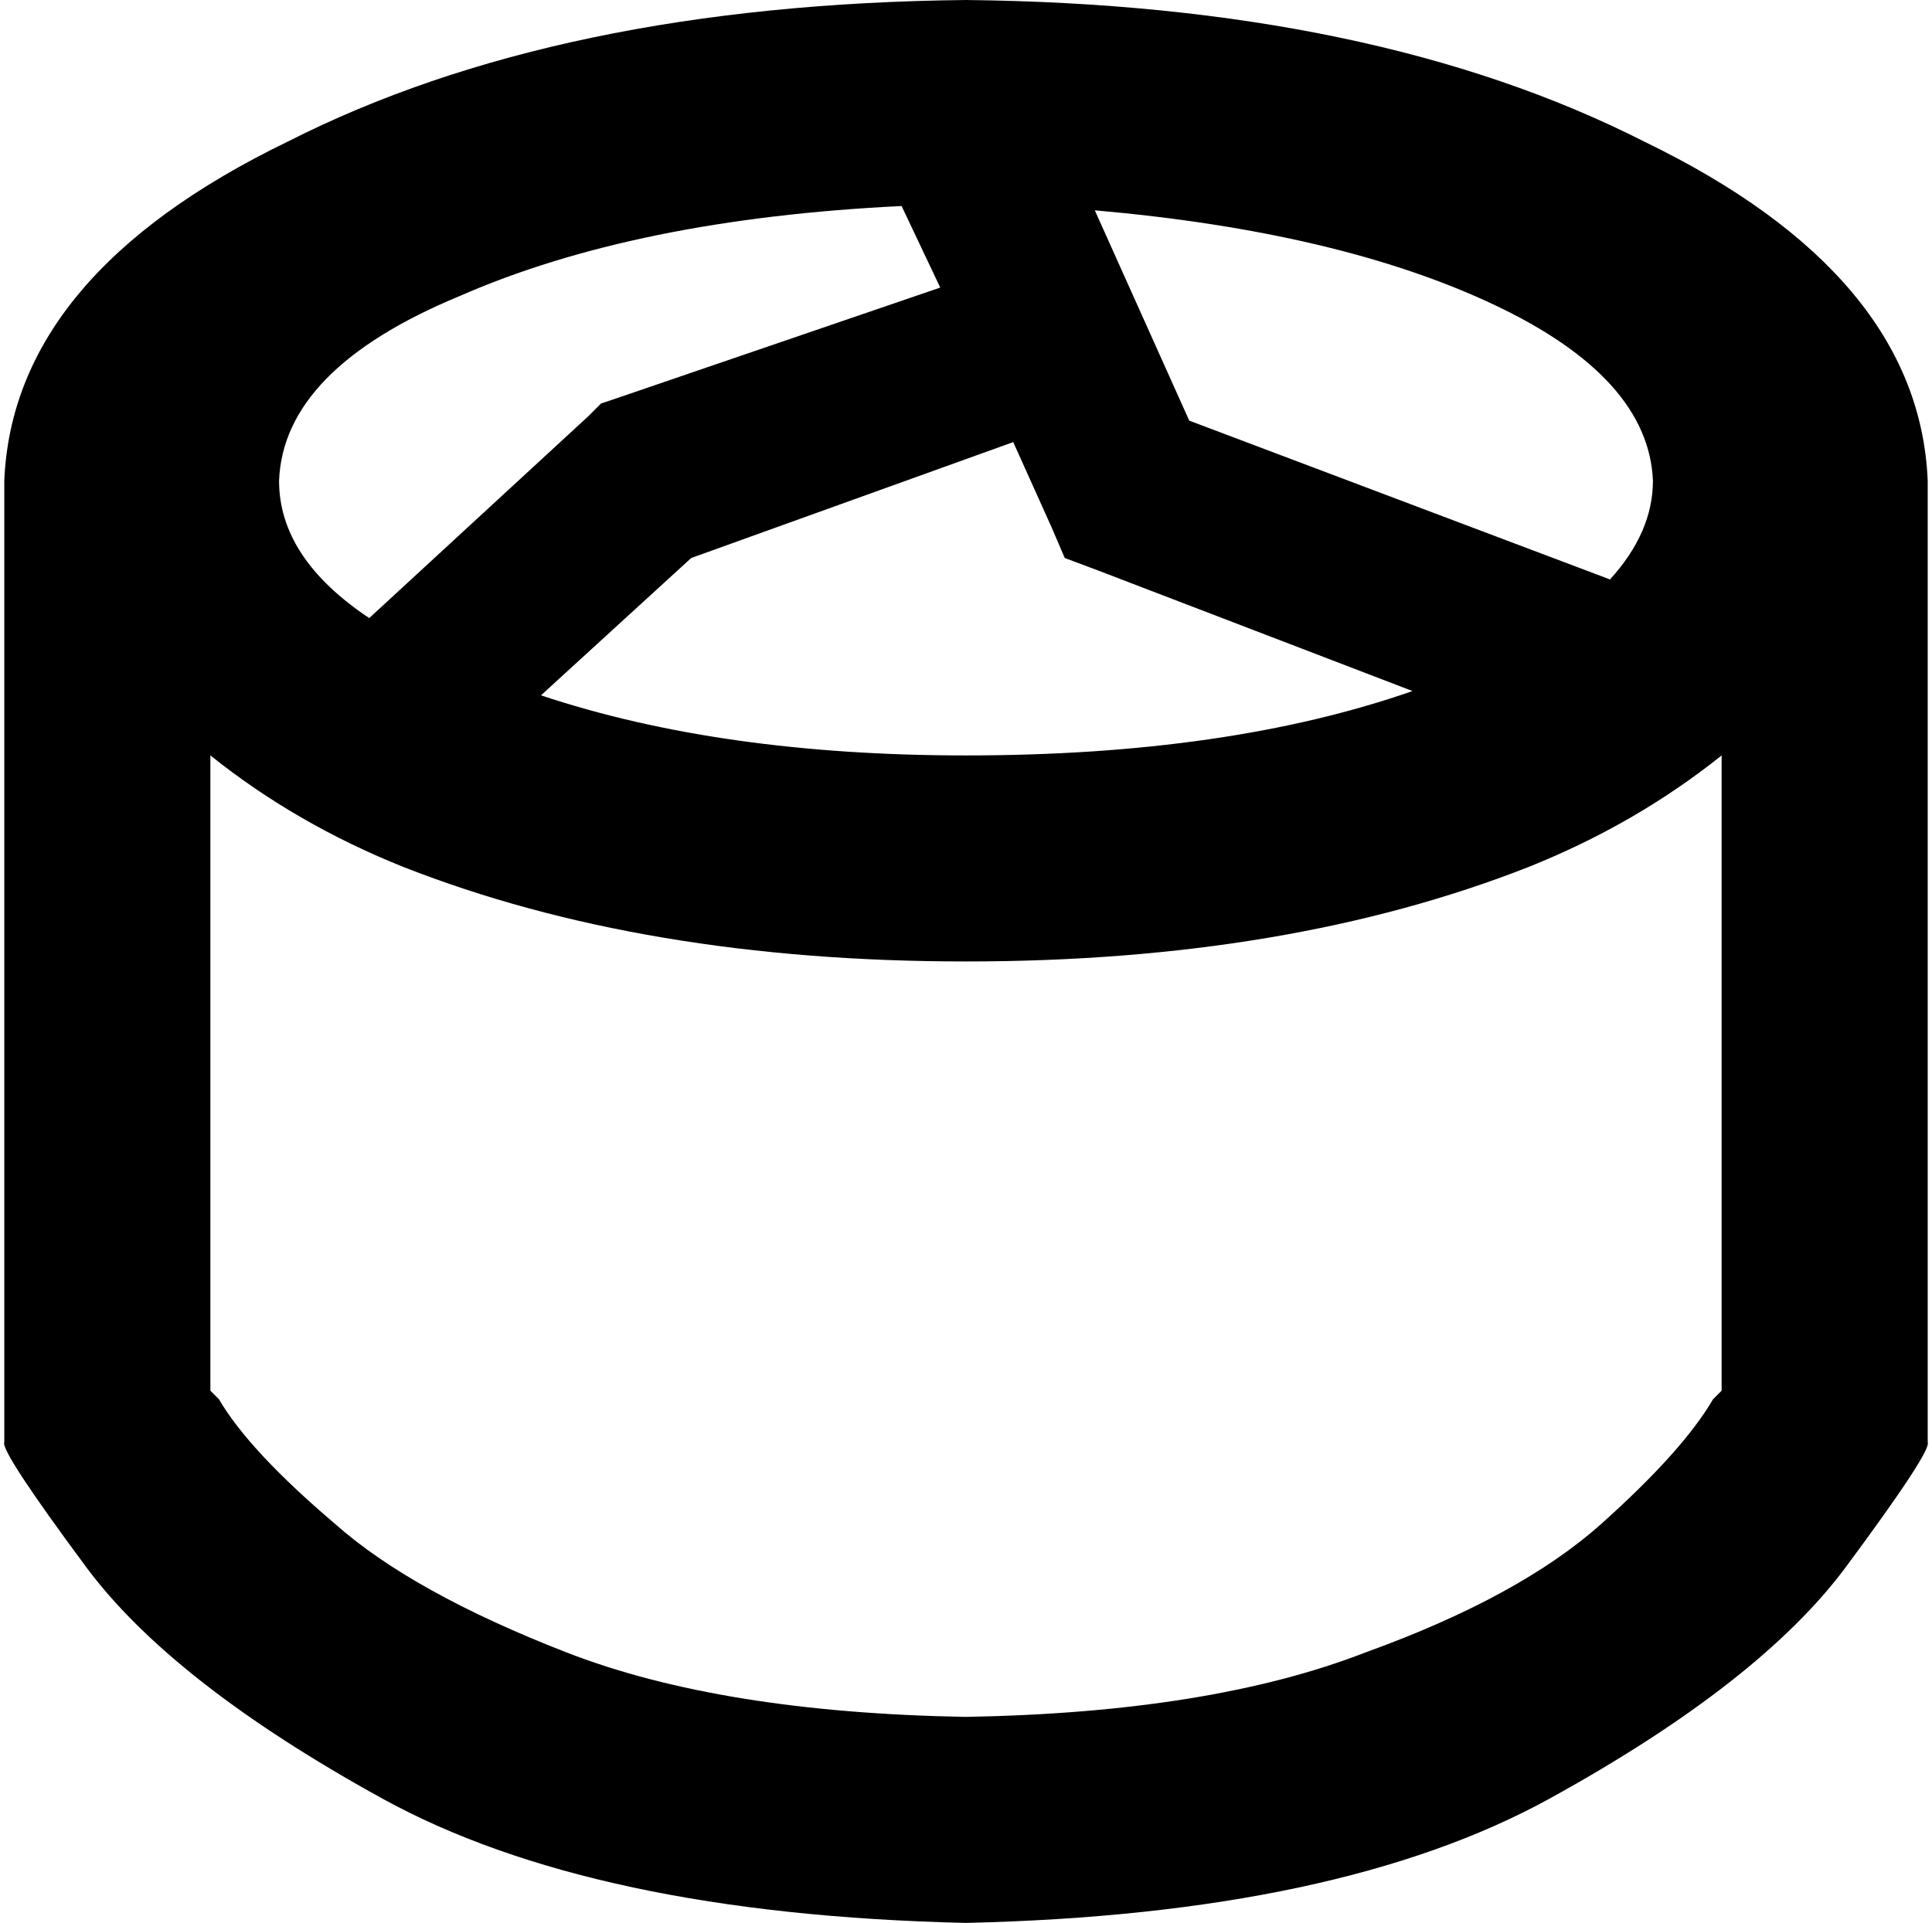 <svg xmlns="http://www.w3.org/2000/svg" viewBox="0 0 450 448">
  <path d="M 401 176 Q 381 192 356 202 Q 300 224 225 224 Q 150 224 94 202 Q 69 192 49 176 L 49 324 L 49 324 Q 50 325 51 326 Q 51 326 51 326 Q 58 338 78 355 Q 96 371 132 385 Q 168 399 225 400 Q 282 399 318 385 Q 354 372 373 355 Q 392 338 399 326 Q 400 325 401 324 L 401 176 L 401 176 Z M 65 112 Q 65 130 86 144 L 137 97 L 137 97 L 140 94 L 140 94 L 143 93 L 143 93 L 219 67 L 219 67 L 210 48 L 210 48 Q 148 51 107 69 Q 66 86 65 112 L 65 112 Z M 126 162 Q 168 176 225 176 Q 286 176 329 161 L 256 133 L 256 133 L 248 130 L 248 130 L 245 123 L 245 123 L 236 103 L 236 103 L 161 130 L 161 130 L 126 162 L 126 162 Z M 385 112 Q 384 88 348 71 L 348 71 L 348 71 Q 312 54 255 49 L 277 98 L 277 98 L 375 135 L 375 135 Q 385 124 385 112 L 385 112 Z M 225 0 Q 320 1 383 33 L 383 33 L 383 33 Q 447 64 449 112 L 449 336 L 449 336 Q 450 338 430 365 Q 410 392 361 419 Q 312 446 225 448 Q 138 446 89 419 Q 40 392 20 365 Q 0 338 1 336 L 1 112 L 1 112 Q 3 64 67 33 Q 130 1 225 0 L 225 0 Z" />
</svg>